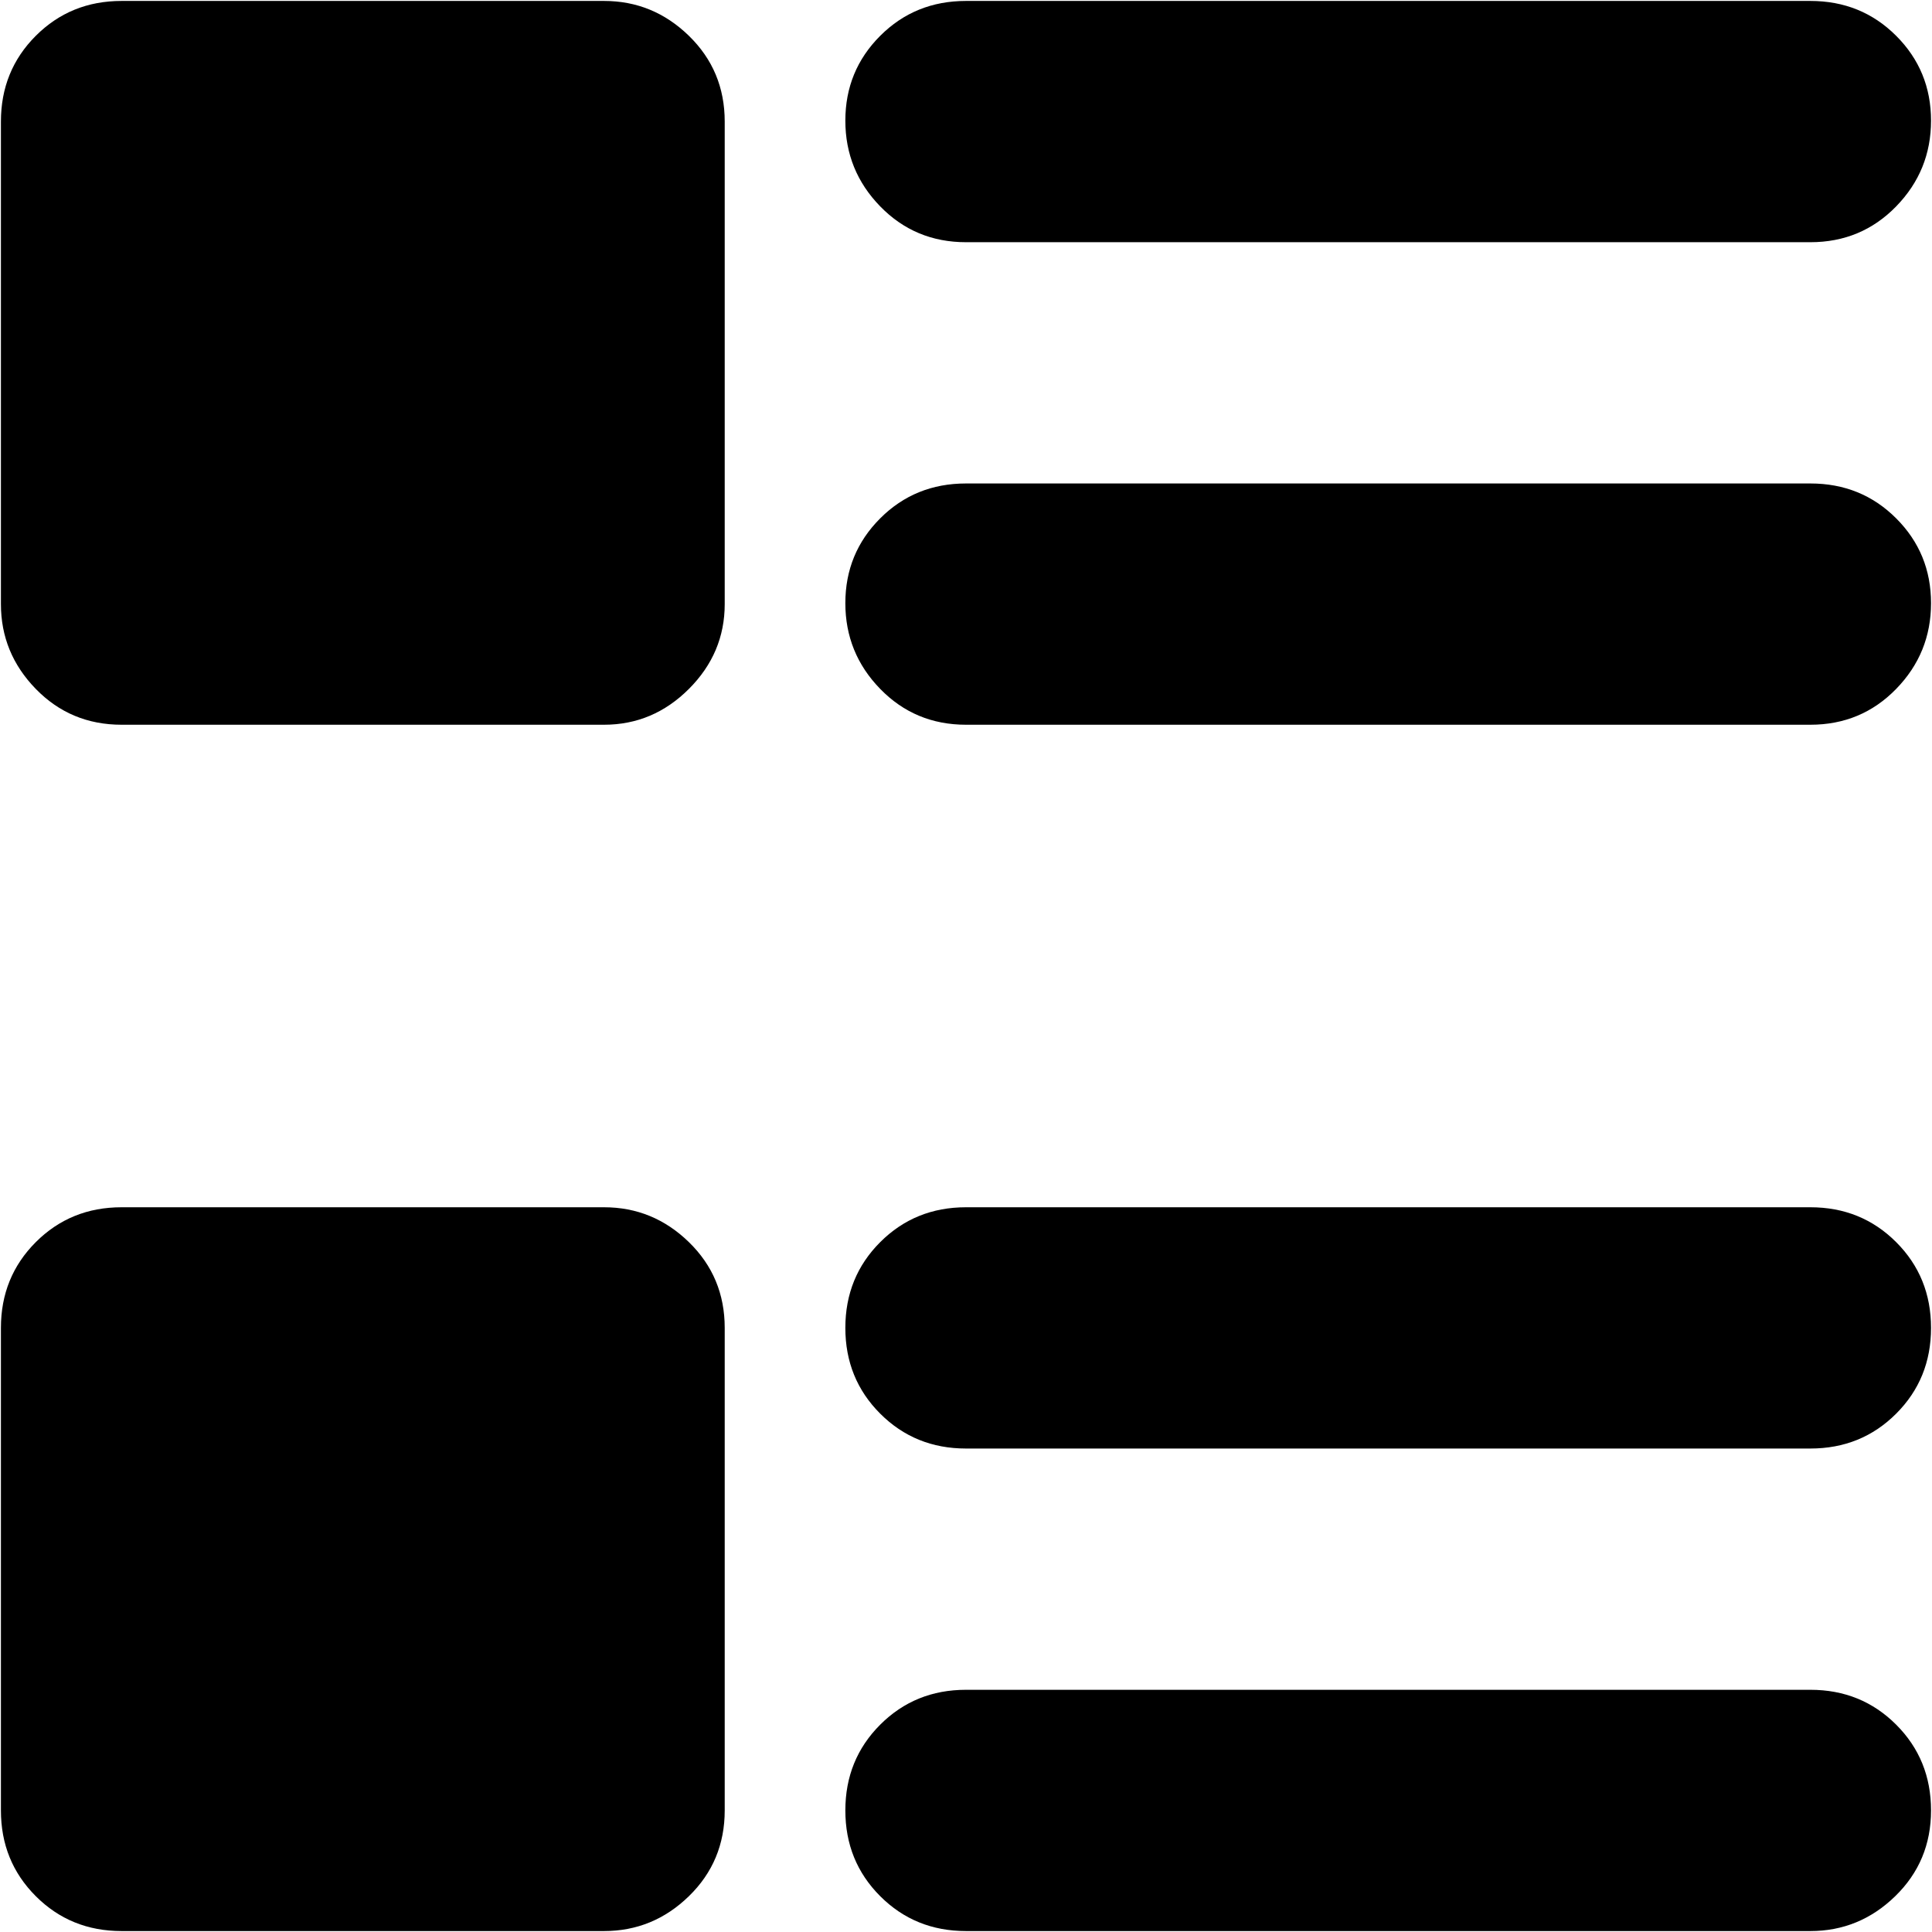 <svg xmlns="http://www.w3.org/2000/svg" width="3em" height="3em" viewBox="0 0 1025 1024"><path fill="currentColor" d="M960.488 768h-448q-27 0-45.5-18.5t-18.5-45.5t18.5-45.5t45.5-18.5h448q27 0 45.5 18.5t18.5 45.5t-18.5 45.5t-45.5 18.5m0-384h-448q-27 0-45.5-19t-18.5-45.5t18.5-45t45.5-18.5h448q27 0 45.5 18.5t18.5 45t-18.5 45.5t-45.5 19m0-256h-448q-27 0-45.5-19t-18.5-45.5t18.5-45t45.5-18.5h448q27 0 45.5 18.5t18.5 45t-18.5 45.5t-45.5 19m-640 896h-256q-27 0-45.5-18.5T.488 960V704q0-27 18.5-45.5t45.5-18.5h256q26 0 45 18.5t19 45.5v256q0 27-19 45.5t-45 18.5m0-640h-256q-27 0-45.5-19t-18.5-45V64q0-27 18.5-45.5T64.488 0h256q26 0 45 18.5t19 45.5v256q0 26-19 45t-45 19m192 512h448q27 0 45.5 18.5t18.5 45.5t-19 45.5t-45 18.5h-448q-27 0-45.5-18.5t-18.5-45.5t18.5-45.5t45.5-18.5"/></svg>